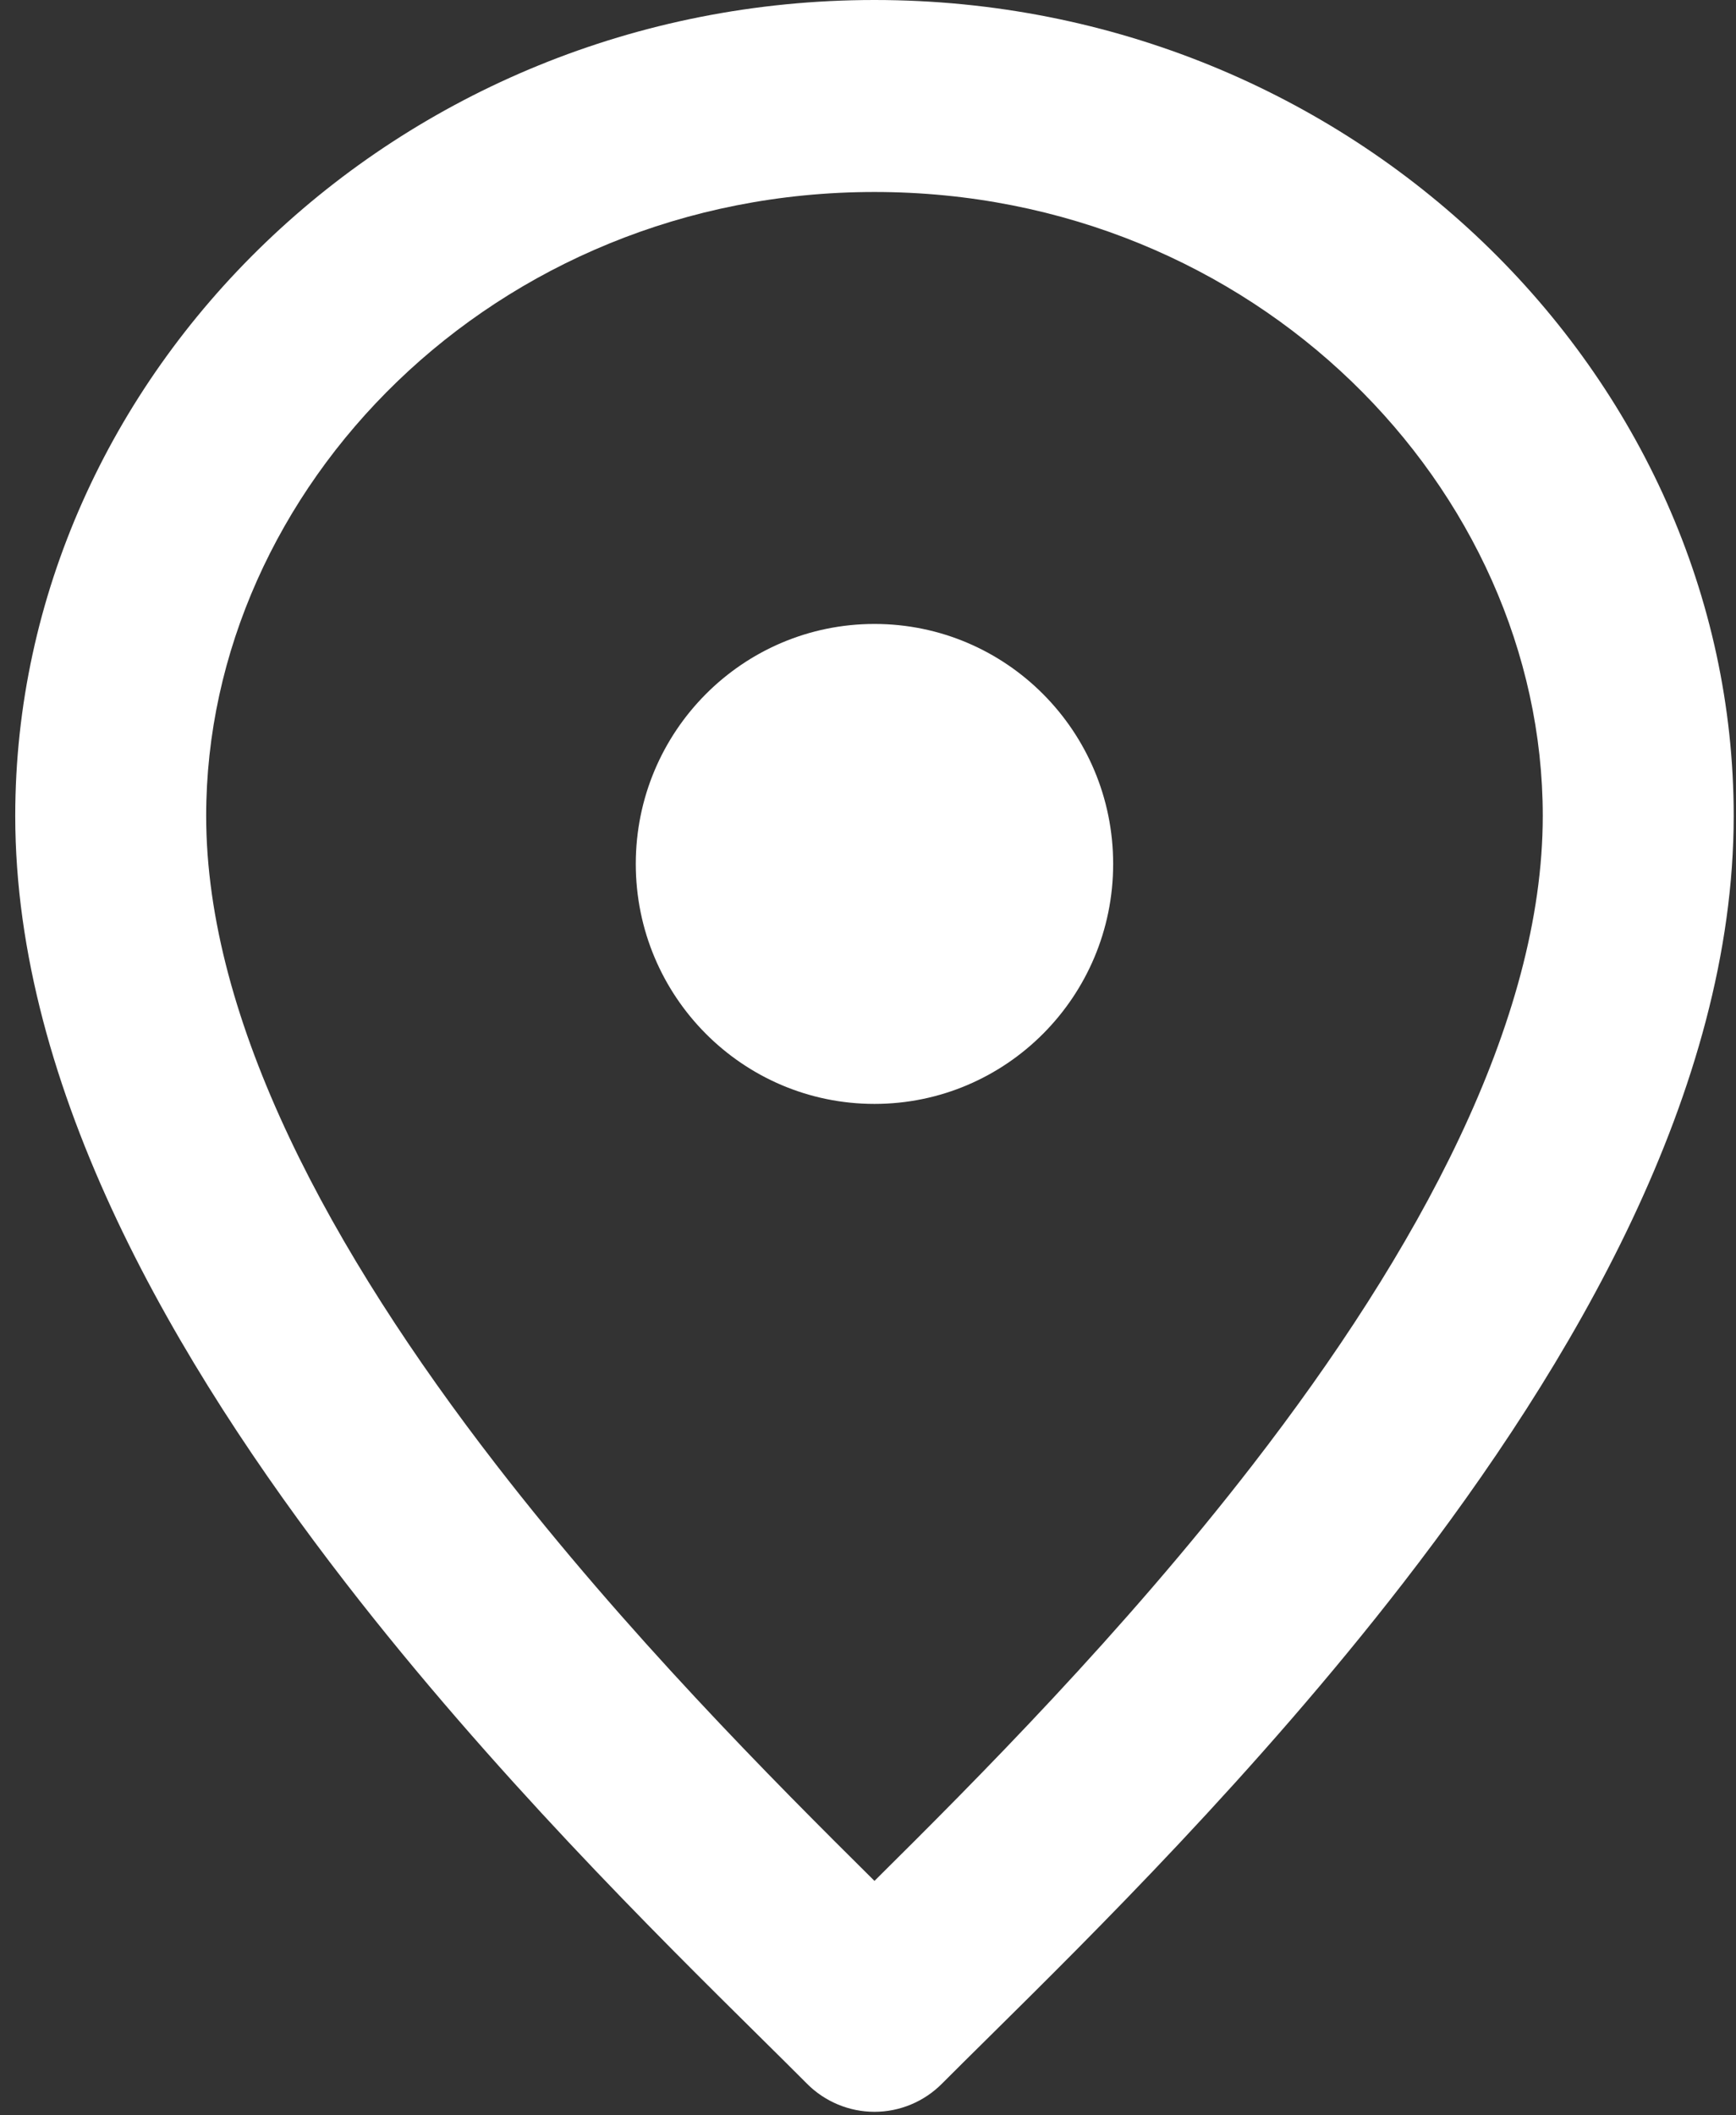 <svg width="55" height="67" viewBox="0 0 55 67" fill="none" xmlns="http://www.w3.org/2000/svg">
<rect x="0" y="0" width="55" height="67" fill="#333333" stroke="none"/>
<path fill-rule="evenodd" clip-rule="evenodd" d="M6.532 25.843C6.532 15.487 15.636 6.081 27.705 6.081C39.774 6.081 48.878 15.487 48.878 25.843C48.878 32.365 44.908 39.649 39.684 46.4C35.556 51.736 30.963 56.347 27.705 59.575C24.446 56.347 19.854 51.736 15.725 46.4C10.501 39.649 6.532 32.365 6.532 25.843ZM27.705 0C12.551 0 0.483 11.877 0.483 25.843C0.483 34.524 5.587 43.202 10.95 50.133C15.591 56.13 20.807 61.287 24.067 64.509C24.629 65.065 25.133 65.563 25.566 65.998C26.133 66.568 26.903 66.889 27.705 66.889C28.507 66.889 29.276 66.568 29.843 65.998C30.276 65.563 30.781 65.065 31.343 64.509C34.603 61.287 39.819 56.13 44.46 50.133C49.822 43.202 54.927 34.524 54.927 25.843C54.927 11.877 42.858 0 27.705 0ZM27.705 34.965C31.881 34.965 35.267 31.561 35.267 27.364C35.267 23.166 31.881 19.763 27.705 19.763C23.529 19.763 20.143 23.166 20.143 27.364C20.143 31.561 23.529 34.965 27.705 34.965Z" fill="white"/>
</svg>
